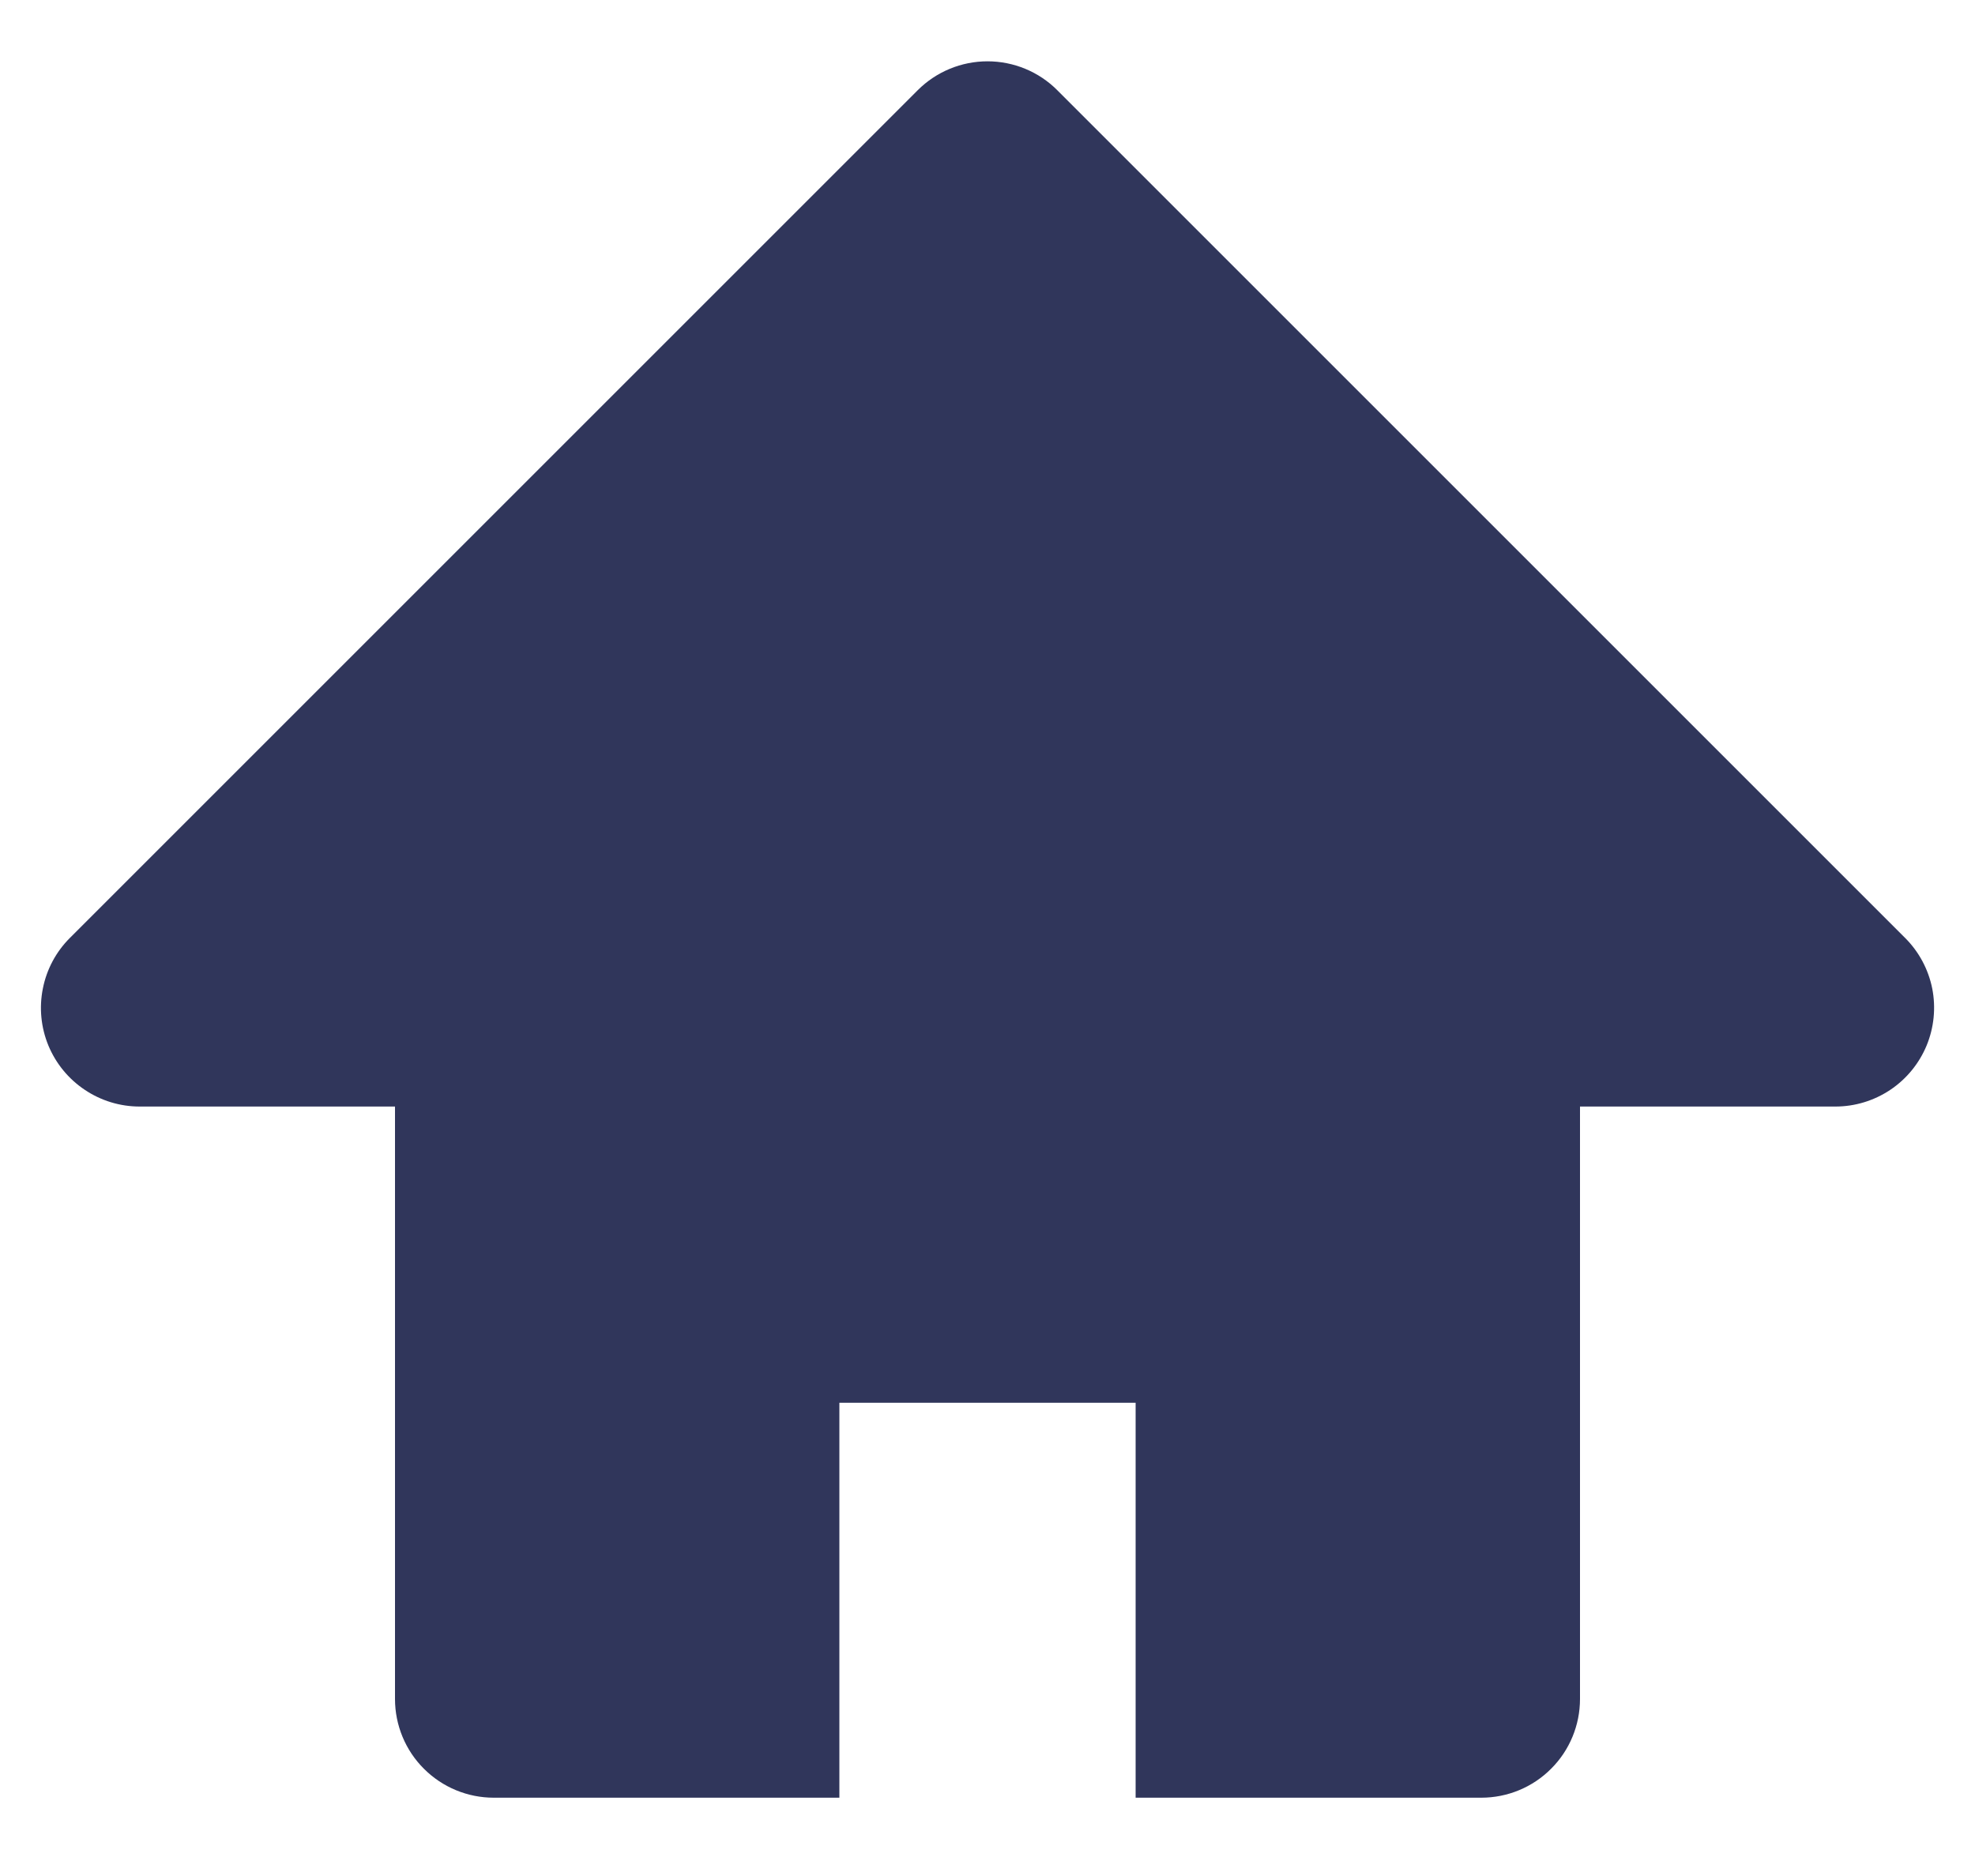 <svg width="20" height="19" viewBox="0 0 20 19" fill="none" xmlns="http://www.w3.org/2000/svg">
<path fill-rule="evenodd" clip-rule="evenodd" d="M11.5 18.207V14.207H8.5V18.207H5C4.735 18.207 4.481 18.102 4.293 17.914C4.105 17.727 4 17.472 4 17.207V11.207H1.414C1.216 11.207 1.023 11.148 0.859 11.038C0.694 10.928 0.566 10.772 0.49 10.589C0.415 10.407 0.395 10.206 0.434 10.012C0.472 9.818 0.567 9.64 0.707 9.5L9.293 0.914C9.481 0.726 9.735 0.621 10 0.621C10.265 0.621 10.52 0.726 10.707 0.914L19.293 9.5C19.433 9.64 19.528 9.818 19.567 10.012C19.605 10.206 19.585 10.407 19.51 10.589C19.434 10.772 19.306 10.928 19.142 11.038C18.977 11.148 18.784 11.207 18.586 11.207H16V17.207C16 17.472 15.895 17.727 15.707 17.914C15.52 18.102 15.265 18.207 15 18.207H11.5Z" fill="#30365B"/>
</svg>
